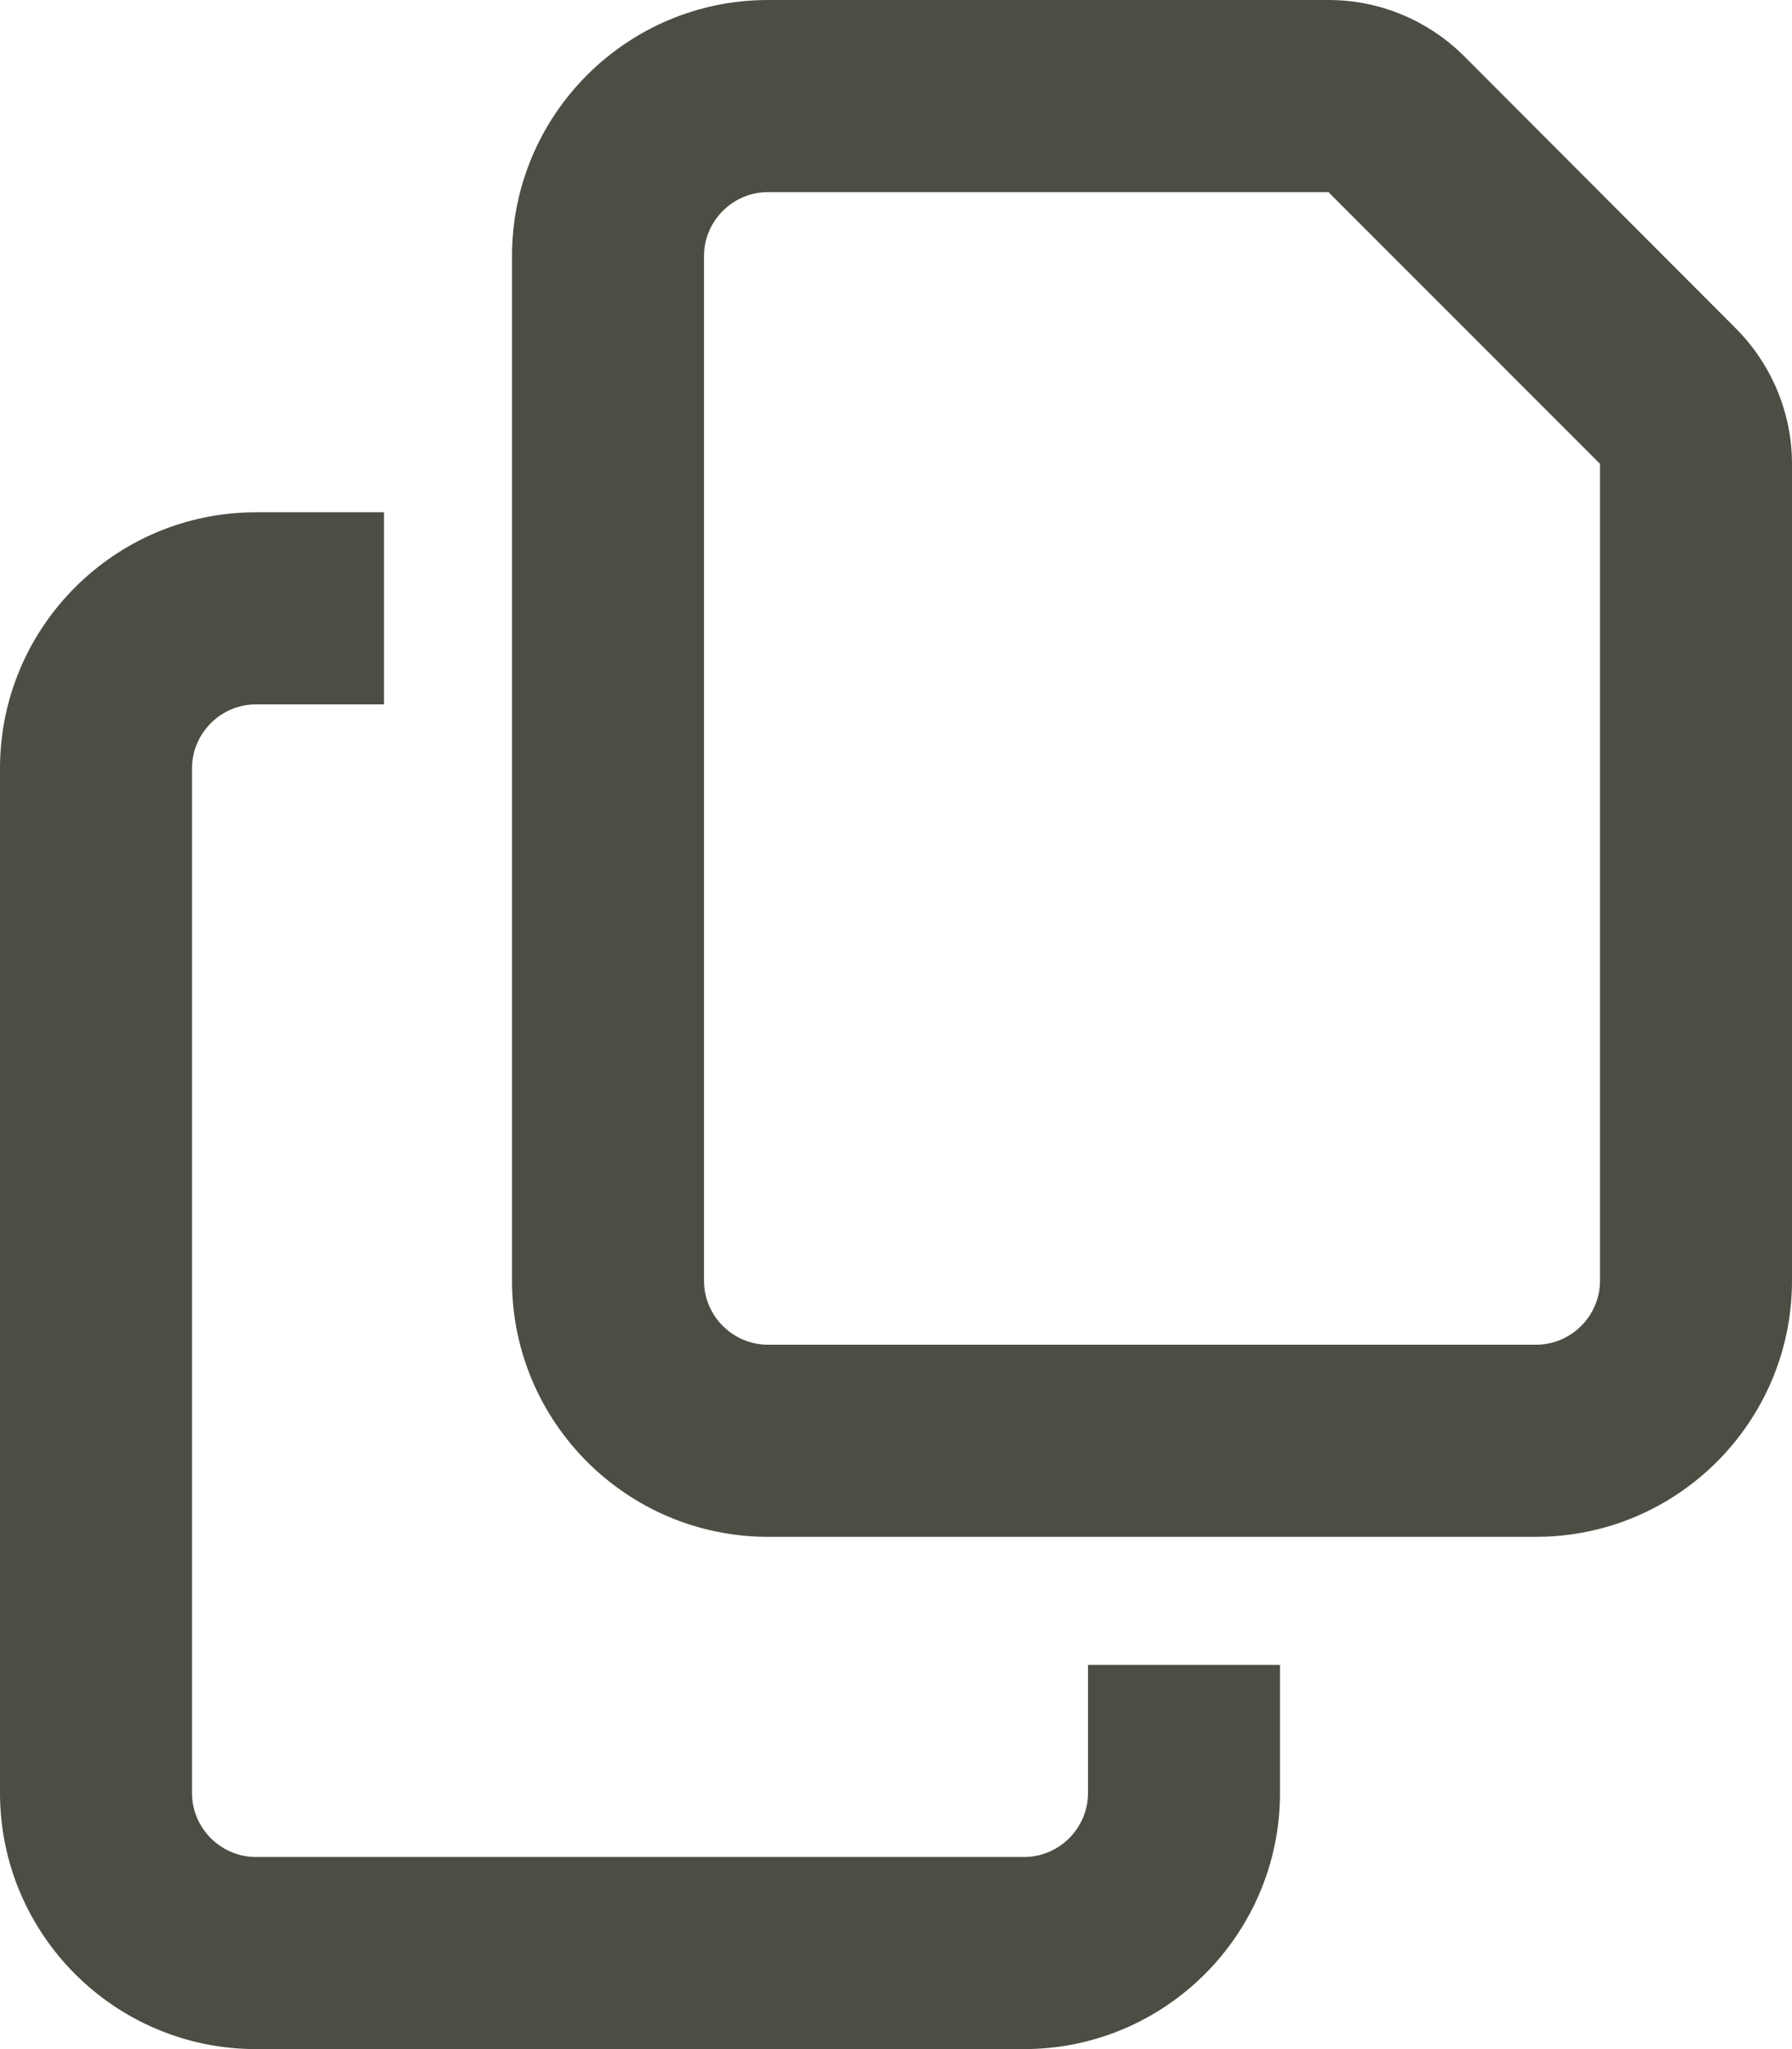 <?xml version="1.0" encoding="UTF-8"?>
<svg id="_レイヤー_1" data-name=" レイヤー 1" xmlns="http://www.w3.org/2000/svg" version="1.1" viewBox="0 0 448 512">
  <defs>
    <style>
      .cls-1 {
        fill: #4d4e43;
        stroke-width: 0px;
      }
    </style>
  </defs>
  <path class="cls-1" d="M384,336h-192c-8.8,0-16-7.2-16-16V64c0-8.8,7.2-16,16-16h140.1l67.9,67.9v204.1c0,8.8-7.2,16-16,16ZM192,384h192c35.3,0,64-28.7,64-64V115.9c0-12.7-5.1-24.9-14.1-33.9L366.1,14.1C357.1,5.1,344.9,0,332.2,0h-140.2C156.7,0,128,28.7,128,64v256c0,35.3,28.7,64,64,64ZM64,128C28.7,128,0,156.7,0,192v256c0,35.3,28.7,64,64,64h192c35.3,0,64-28.7,64-64v-32h-48v32c0,8.8-7.2,16-16,16H64c-8.8,0-16-7.2-16-16V192c0-8.8,7.2-16,16-16h32v-48h-32Z"/>
</svg>